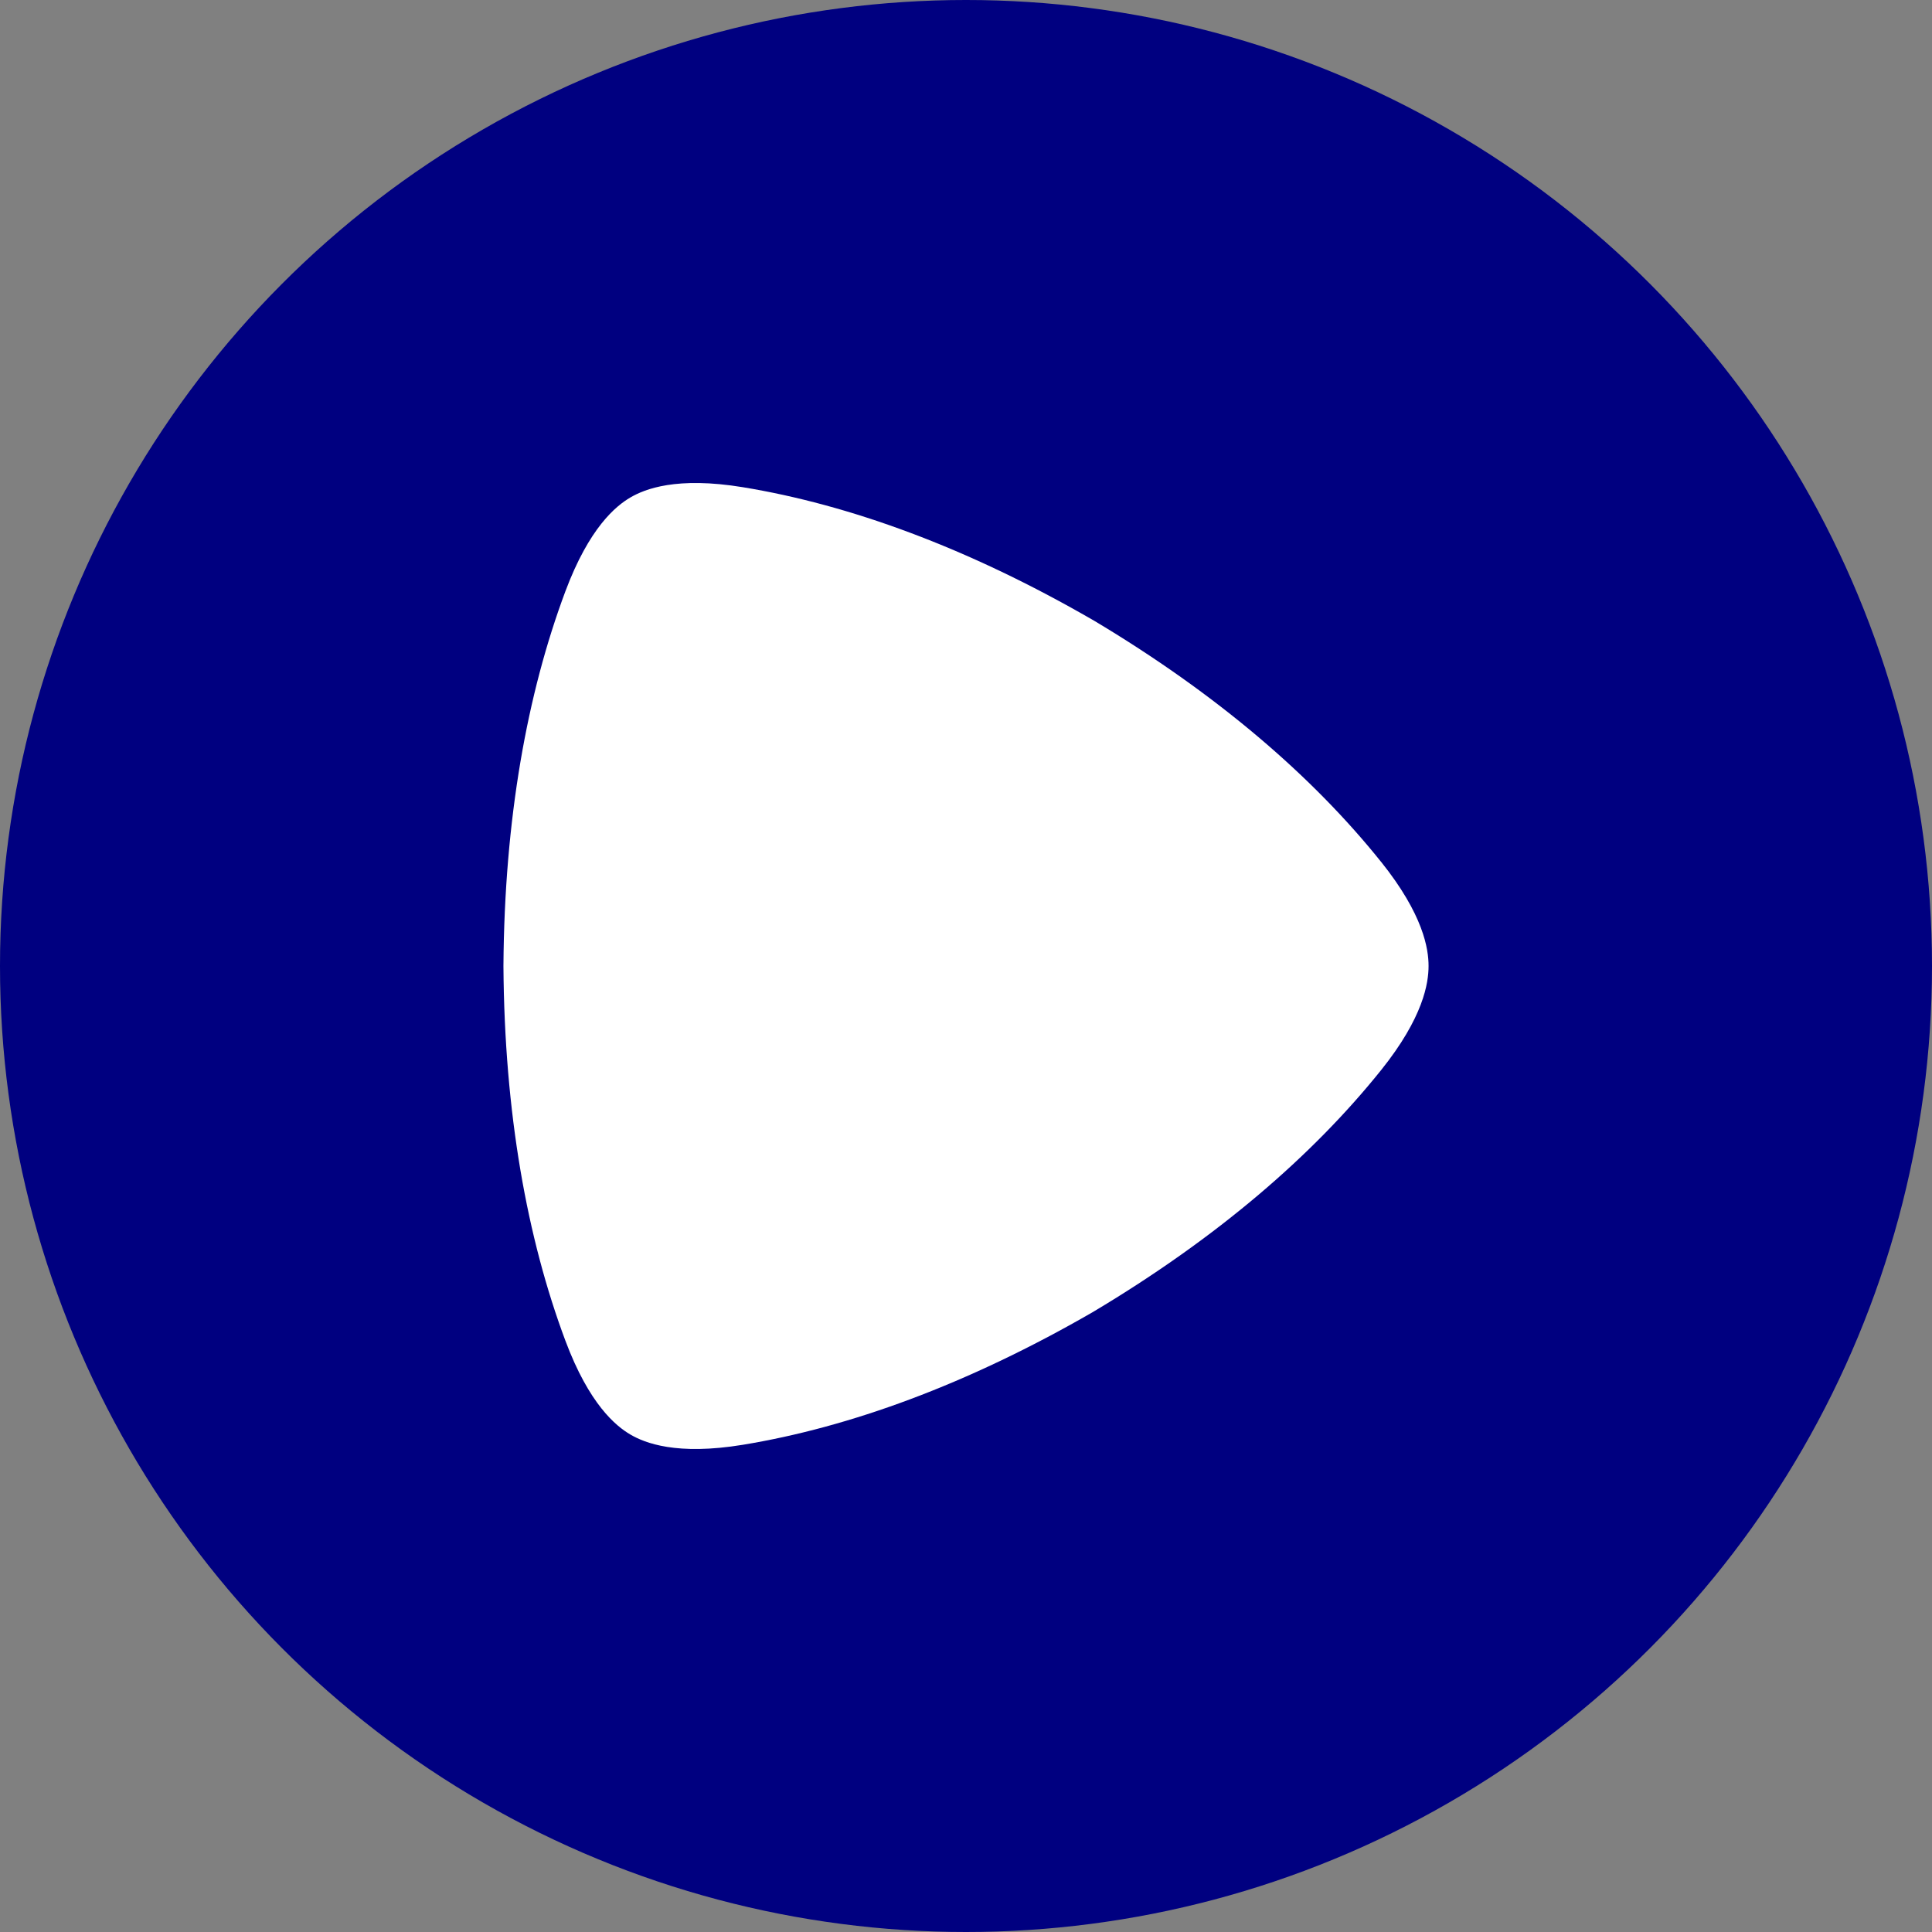<?xml version="1.0" encoding="UTF-8" standalone="no"?><!-- Generator: Gravit.io --><svg xmlns="http://www.w3.org/2000/svg" xmlns:xlink="http://www.w3.org/1999/xlink" style="isolation:isolate" viewBox="0 0 512 512" width="512pt" height="512pt"><rect x="0" y="0" width="512" height="512" fill="#808080" stroke="none"/><defs><clipPath id="_clipPath_rePZykfgEMn9dGbevOphOLeYAESfCnm4"><rect width="512" height="512"/></clipPath></defs><g clip-path="url(#_clipPath_rePZykfgEMn9dGbevOphOLeYAESfCnm4)"><circle vector-effect="non-scaling-stroke" cx="256" cy="256" r="256" fill="rgb(0,0,128)" /><path d=" M 365.986 228.384 C 347.959 205.877 322.721 184.042 289.697 164.34 L 289.569 164.276 C 256.277 145.044 225.056 133.747 196.884 129.118 C 179.273 126.227 170.879 129.598 167.049 131.838 C 163.231 134.078 156.158 139.796 149.822 156.734 C 139.689 183.871 133.683 216.991 133.417 255.936 L 133.417 256.075 C 133.683 295.009 139.678 328.129 149.822 355.266 C 156.158 372.204 163.231 377.922 167.049 380.162 C 170.868 382.402 179.284 385.773 196.874 382.882 C 225.056 378.253 256.277 366.956 289.569 347.735 L 289.697 347.66 C 322.721 327.958 347.948 306.113 365.986 283.616 C 377.25 269.568 378.583 260.491 378.583 255.989 C 378.583 251.509 377.25 242.432 365.996 228.384" fill="rgb(255,255,255)"/></g></svg>